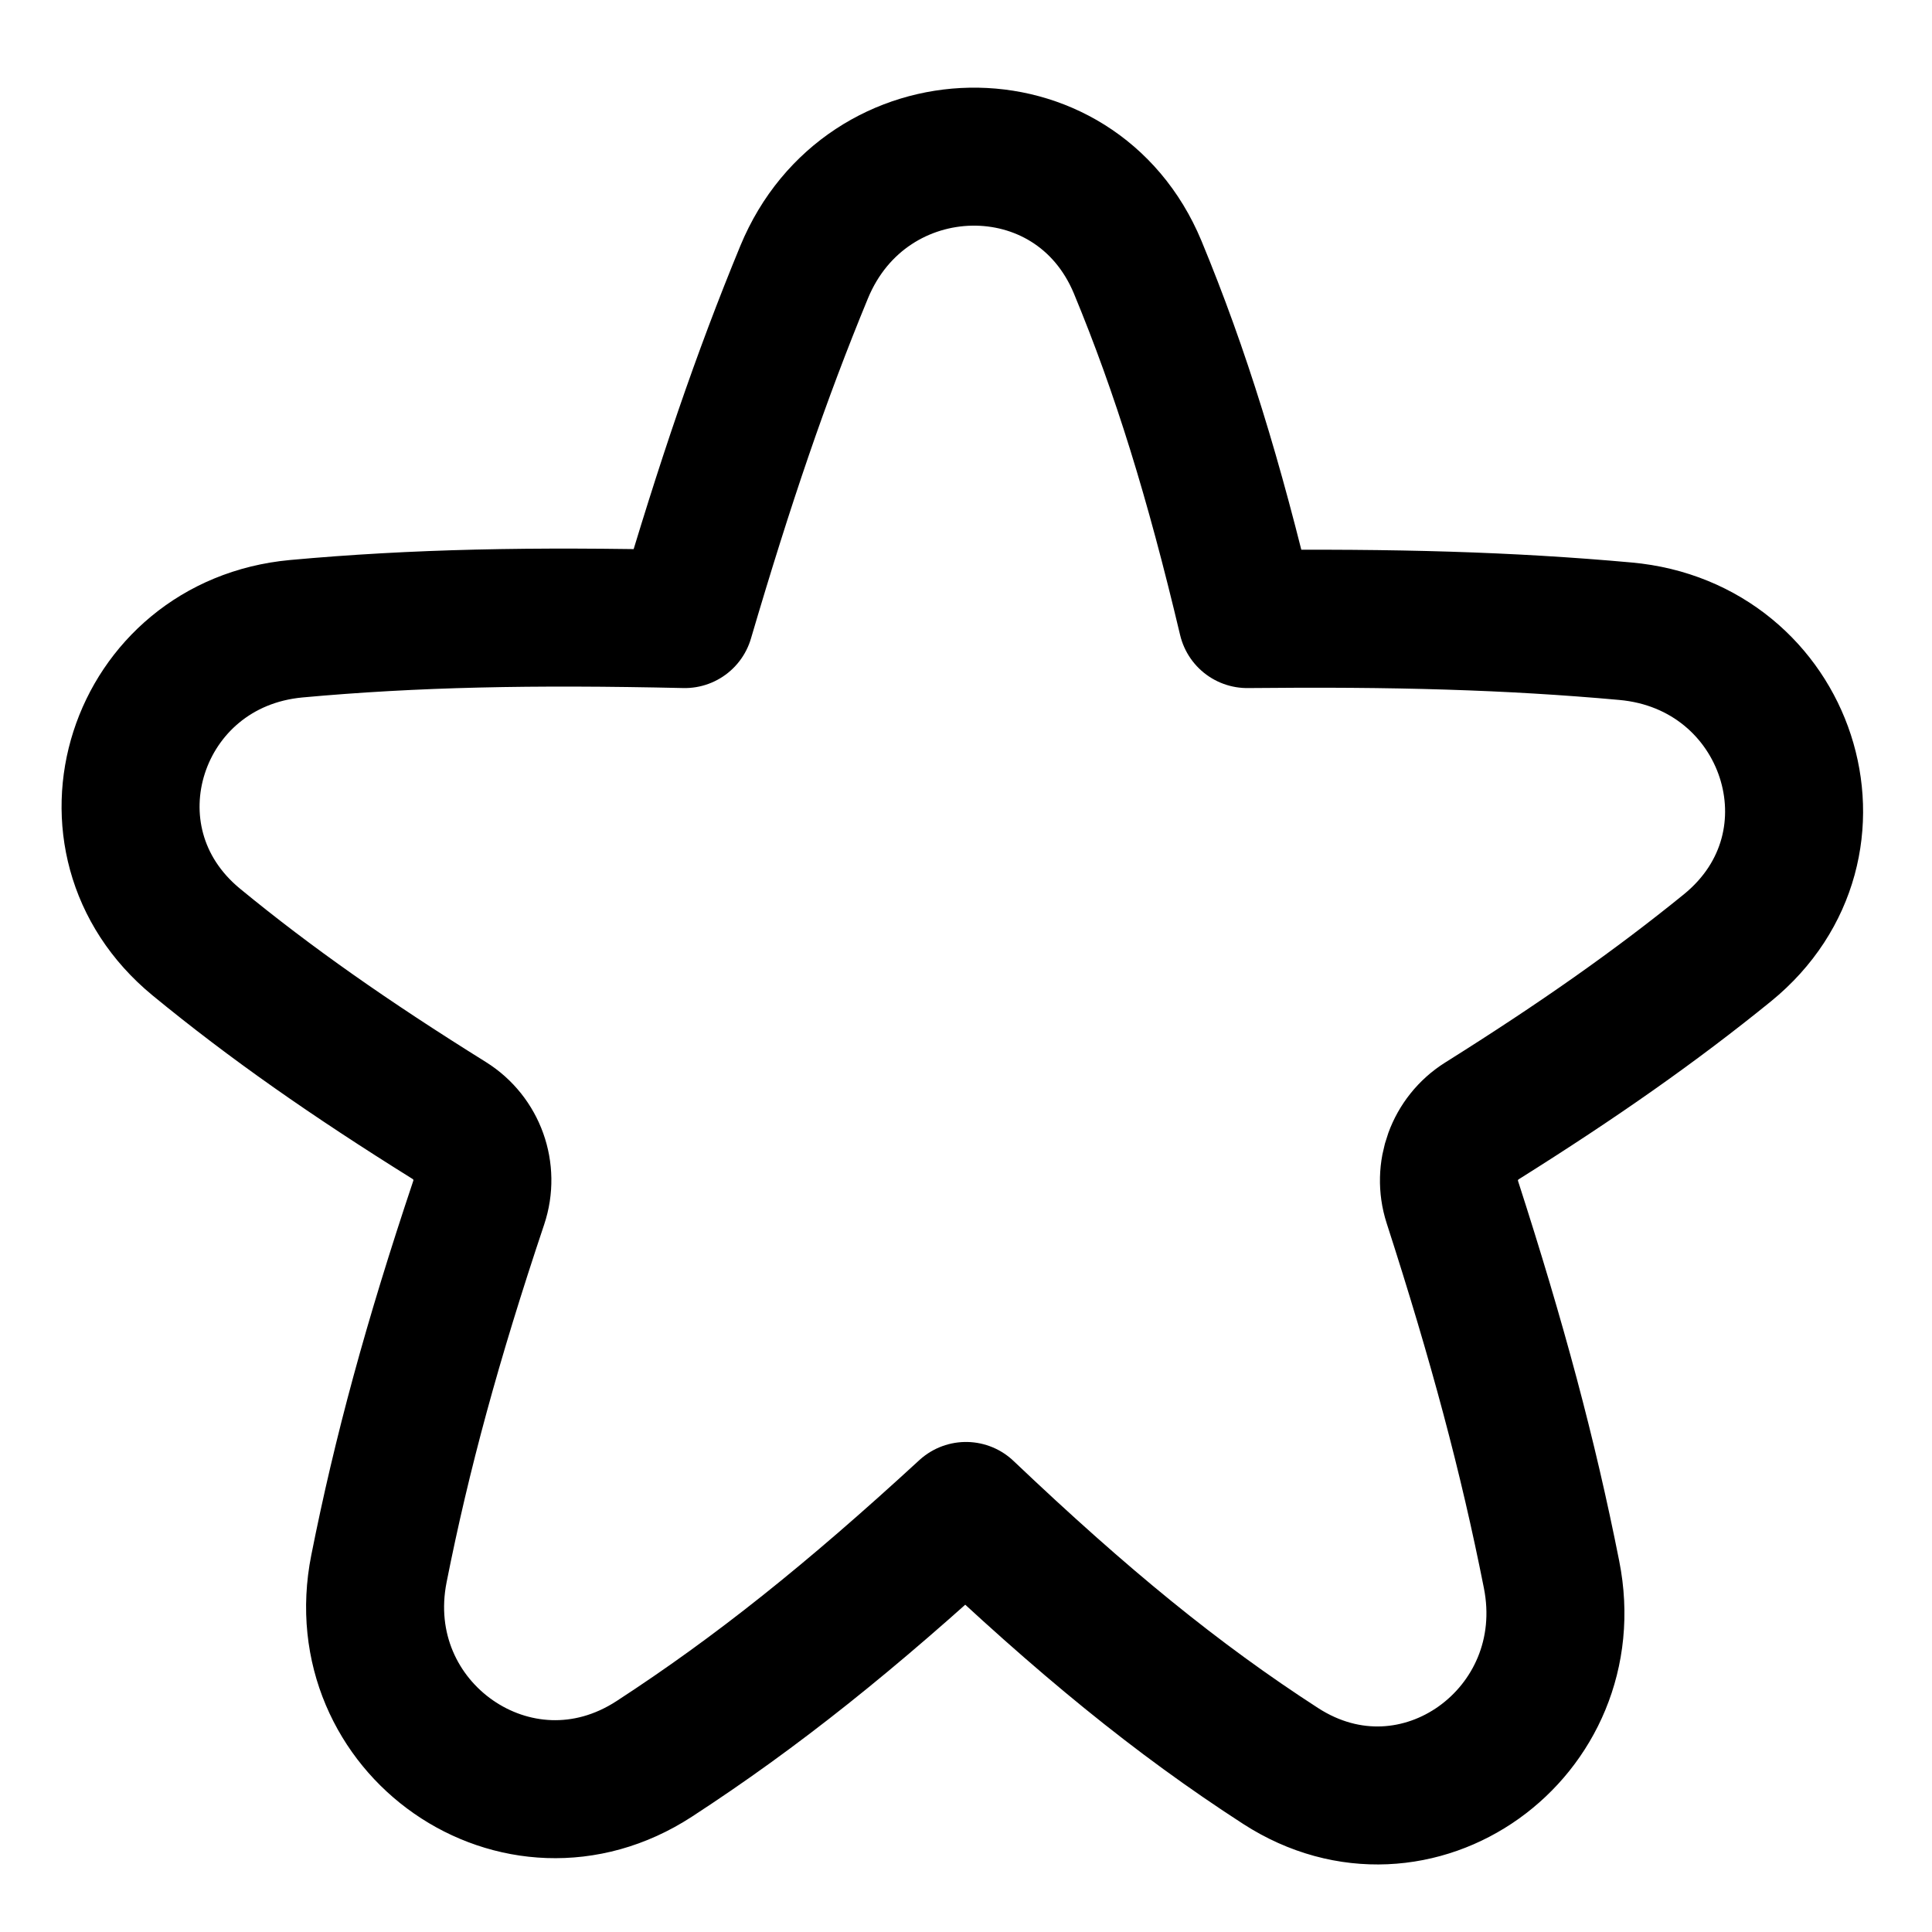 <svg xmlns="http://www.w3.org/2000/svg" fill="none" viewBox="0 0 14 14"><path stroke="currentColor" stroke-linejoin="round" d="M5.827 1.972C6.278 0.88 7.79 0.845 8.244 1.936C8.557 2.692 8.797 3.47 9.038 4.486C10.104 4.475 10.937 4.498 11.778 4.574C12.961 4.68 13.438 6.118 12.518 6.868C11.997 7.291 11.439 7.683 10.738 8.123C10.541 8.247 10.453 8.489 10.524 8.71C10.851 9.723 11.072 10.546 11.243 11.409C11.472 12.557 10.263 13.432 9.28 12.797C8.527 12.31 7.842 11.749 7 10.949C6.165 11.717 5.484 12.262 4.74 12.746C3.751 13.389 2.516 12.523 2.746 11.367C2.912 10.531 3.133 9.718 3.469 8.715C3.544 8.491 3.456 8.245 3.256 8.12C2.534 7.67 1.961 7.269 1.423 6.827C0.518 6.083 0.98 4.664 2.147 4.556C3.002 4.478 3.855 4.461 4.962 4.486C5.254 3.494 5.515 2.728 5.827 1.972Z"></path></svg>